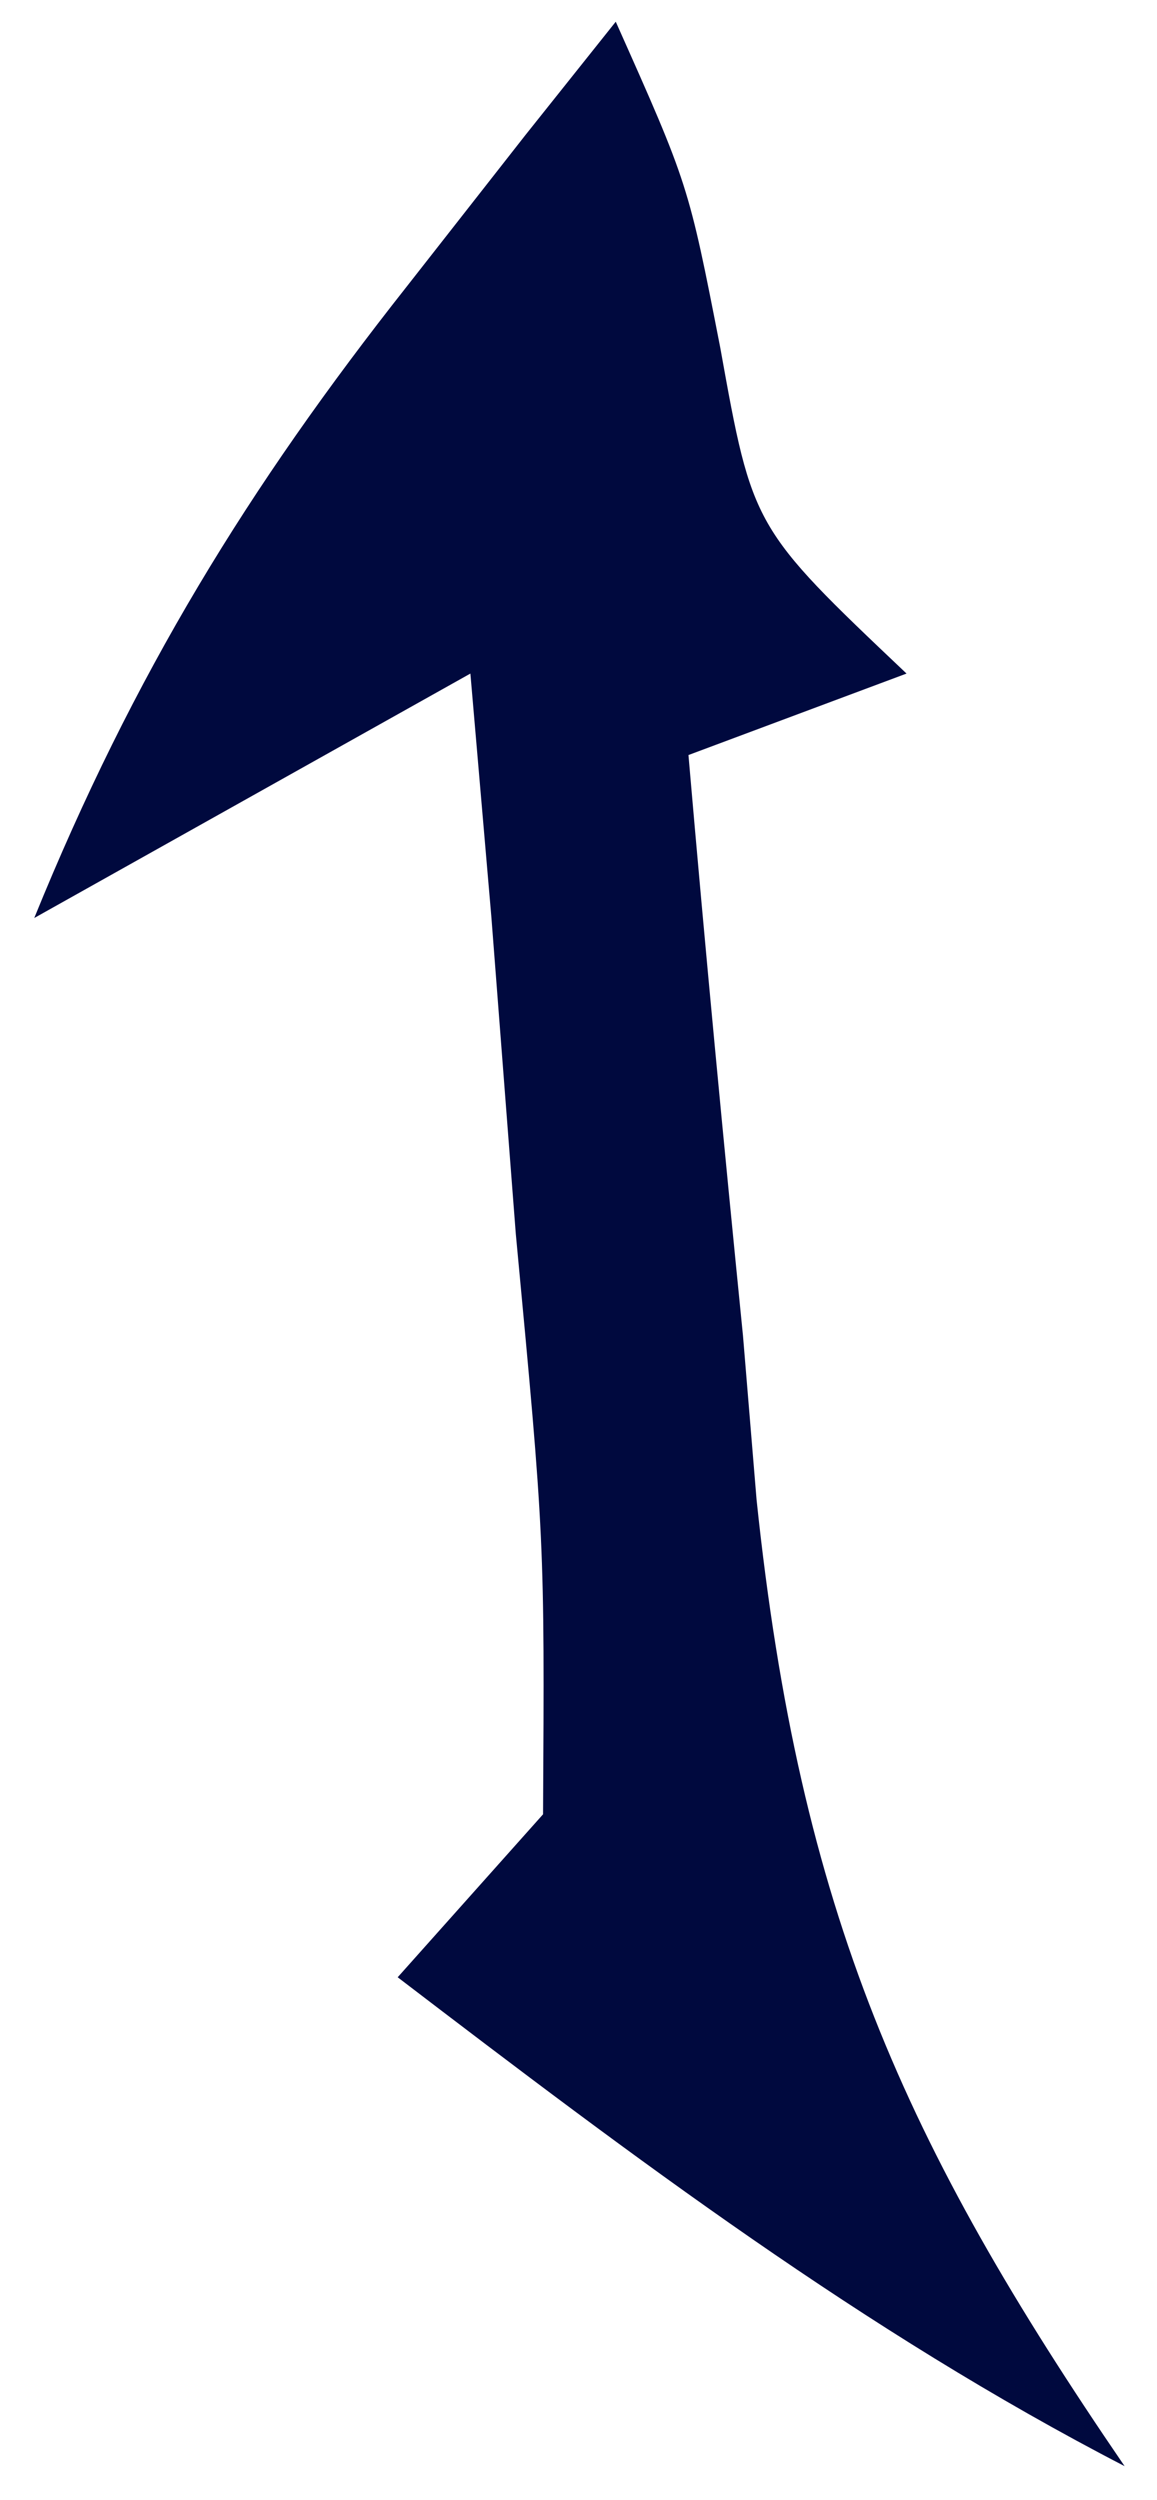 <svg width="25" height="54" viewBox="0 0 25 54" fill="none" xmlns="http://www.w3.org/2000/svg">
<path d="M13.305 0.469C14.876 3.989 14.876 3.989 15.563 7.509C16.262 11.396 16.262 11.396 19.588 14.549C18.033 15.13 16.478 15.71 14.876 16.309C15.237 20.495 15.635 24.67 16.054 28.849C16.151 30.019 16.248 31.19 16.348 32.396C17.286 41.327 19.545 46.316 24.3 53.269C18.679 50.362 13.701 46.611 8.593 42.709C9.63 41.547 10.666 40.386 11.734 39.189C11.768 33.268 11.768 33.268 11.145 26.649C10.971 24.394 10.797 22.139 10.618 19.815C10.468 18.077 10.318 16.339 10.164 14.549C7.054 16.291 3.944 18.034 0.74 19.829C2.882 14.562 5.372 10.518 8.789 6.189C9.636 5.109 10.482 4.029 11.354 2.916C12.32 1.705 12.32 1.705 13.305 0.469Z" fill="#00093E"/>
</svg>
